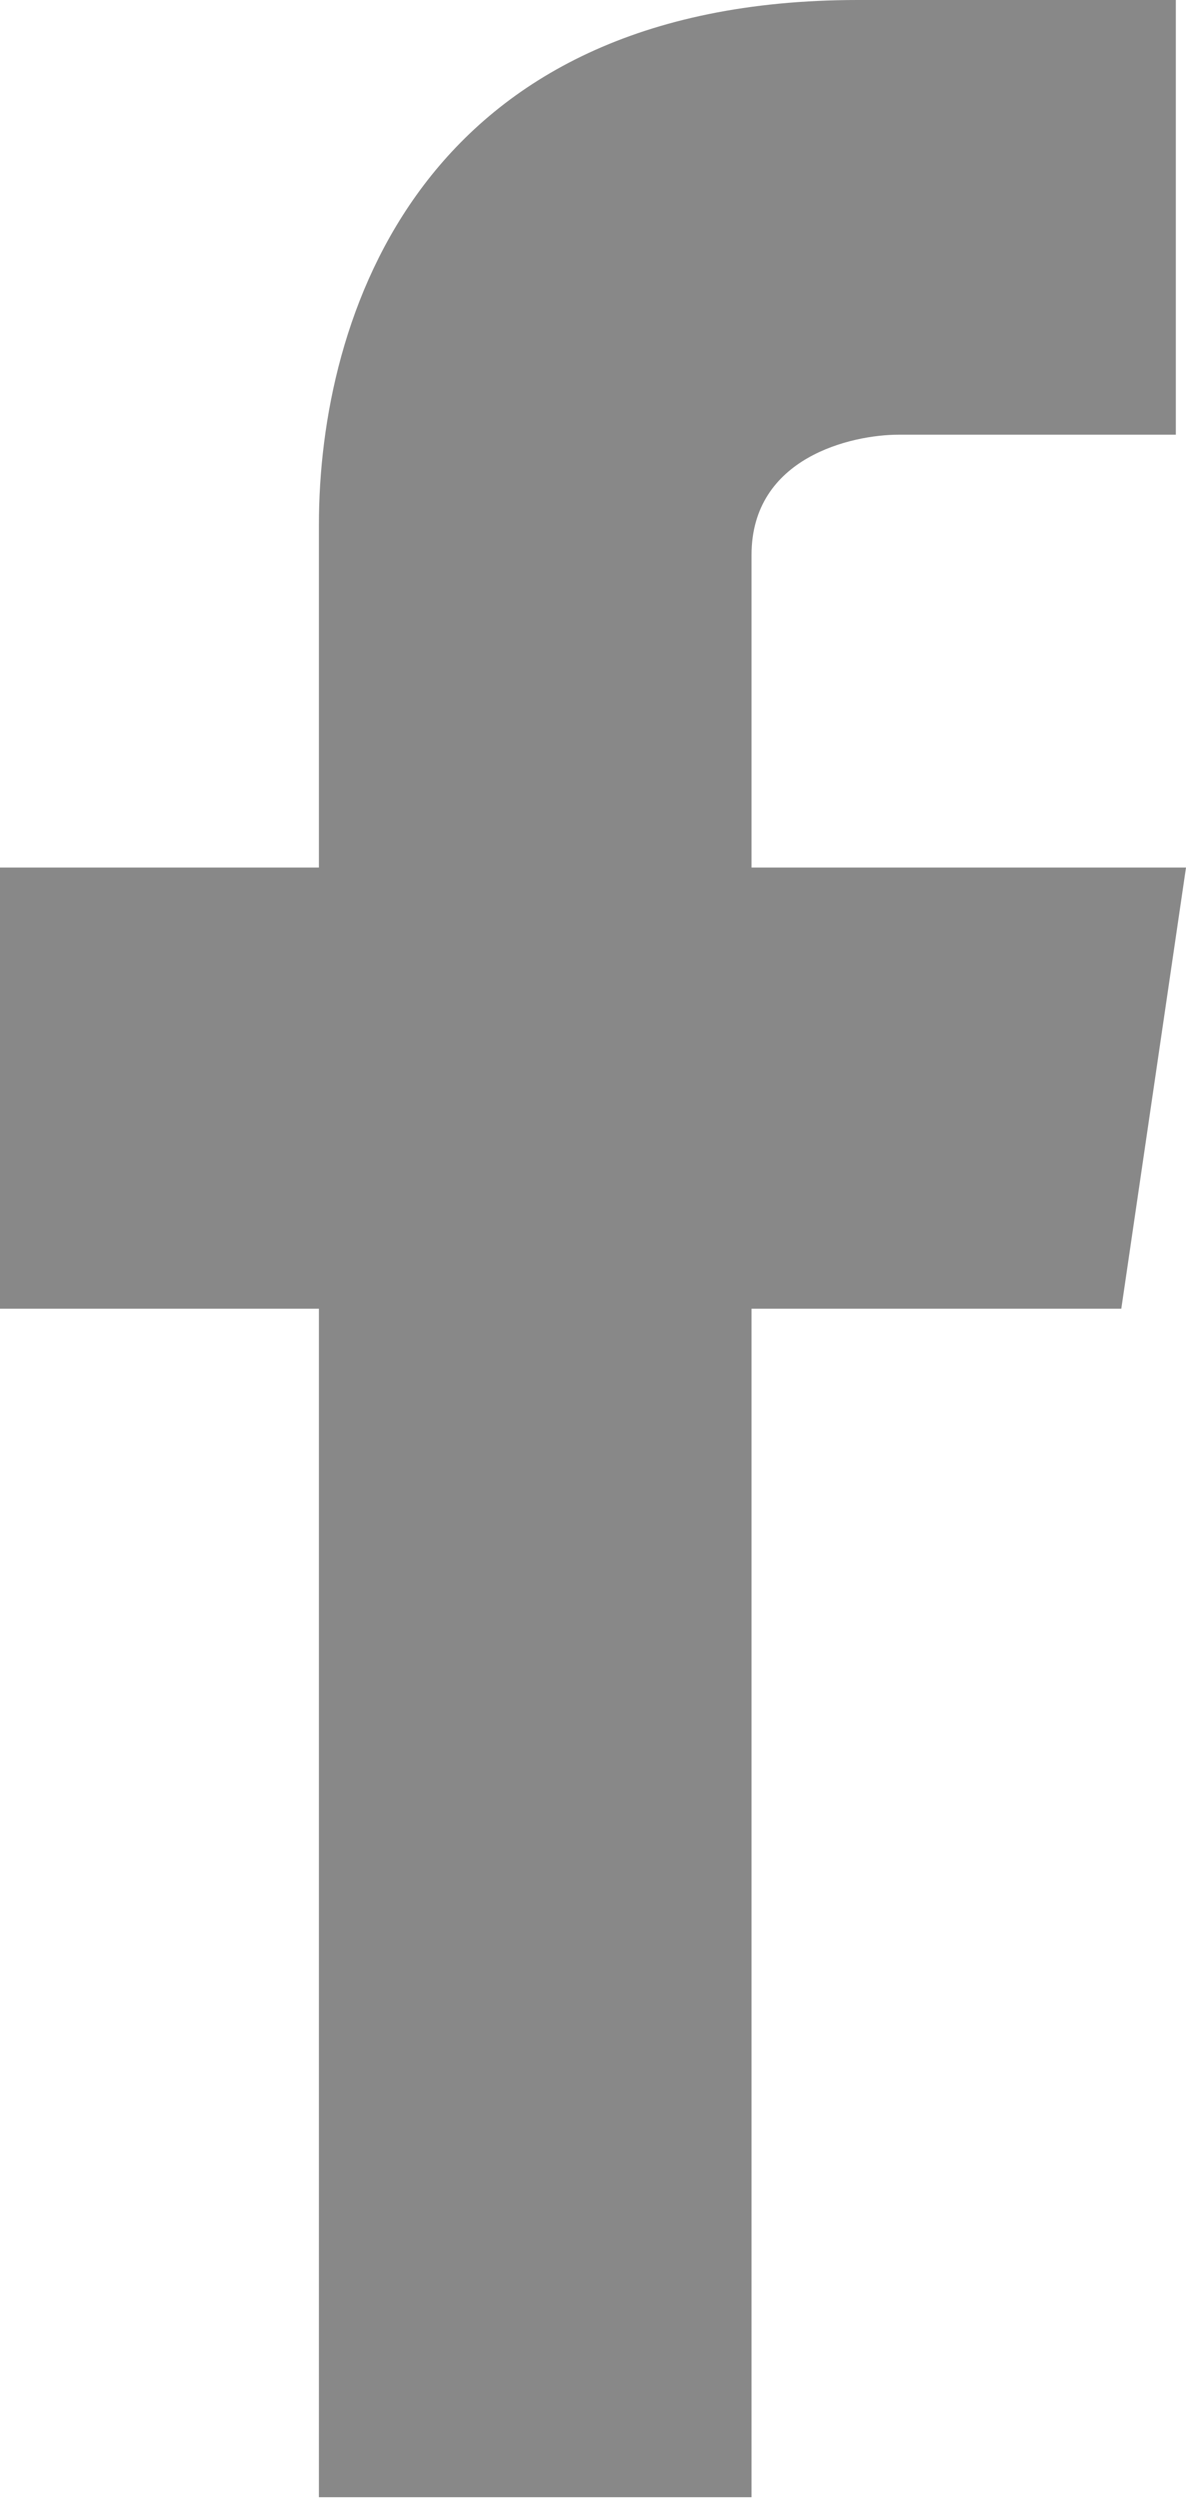 <?xml version="1.0" encoding="UTF-8"?> <svg xmlns="http://www.w3.org/2000/svg" viewBox="0 0 12.83 27.03"><defs><style>.cls-1{fill:#888;}</style></defs><g id="Ebene_2" data-name="Ebene 2"><g id="Ebene_1-2" data-name="Ebene 1"><path class="cls-1" d="M12.83,9.38H8.13V6c0-1.06,1.09-1.3,1.59-1.3h3V0L9.28,0C4.53,0,3.45,3.45,3.45,5.67V9.38H0v4.77H3.45V27H8.13V14.15h4Z"></path></g></g></svg> 
